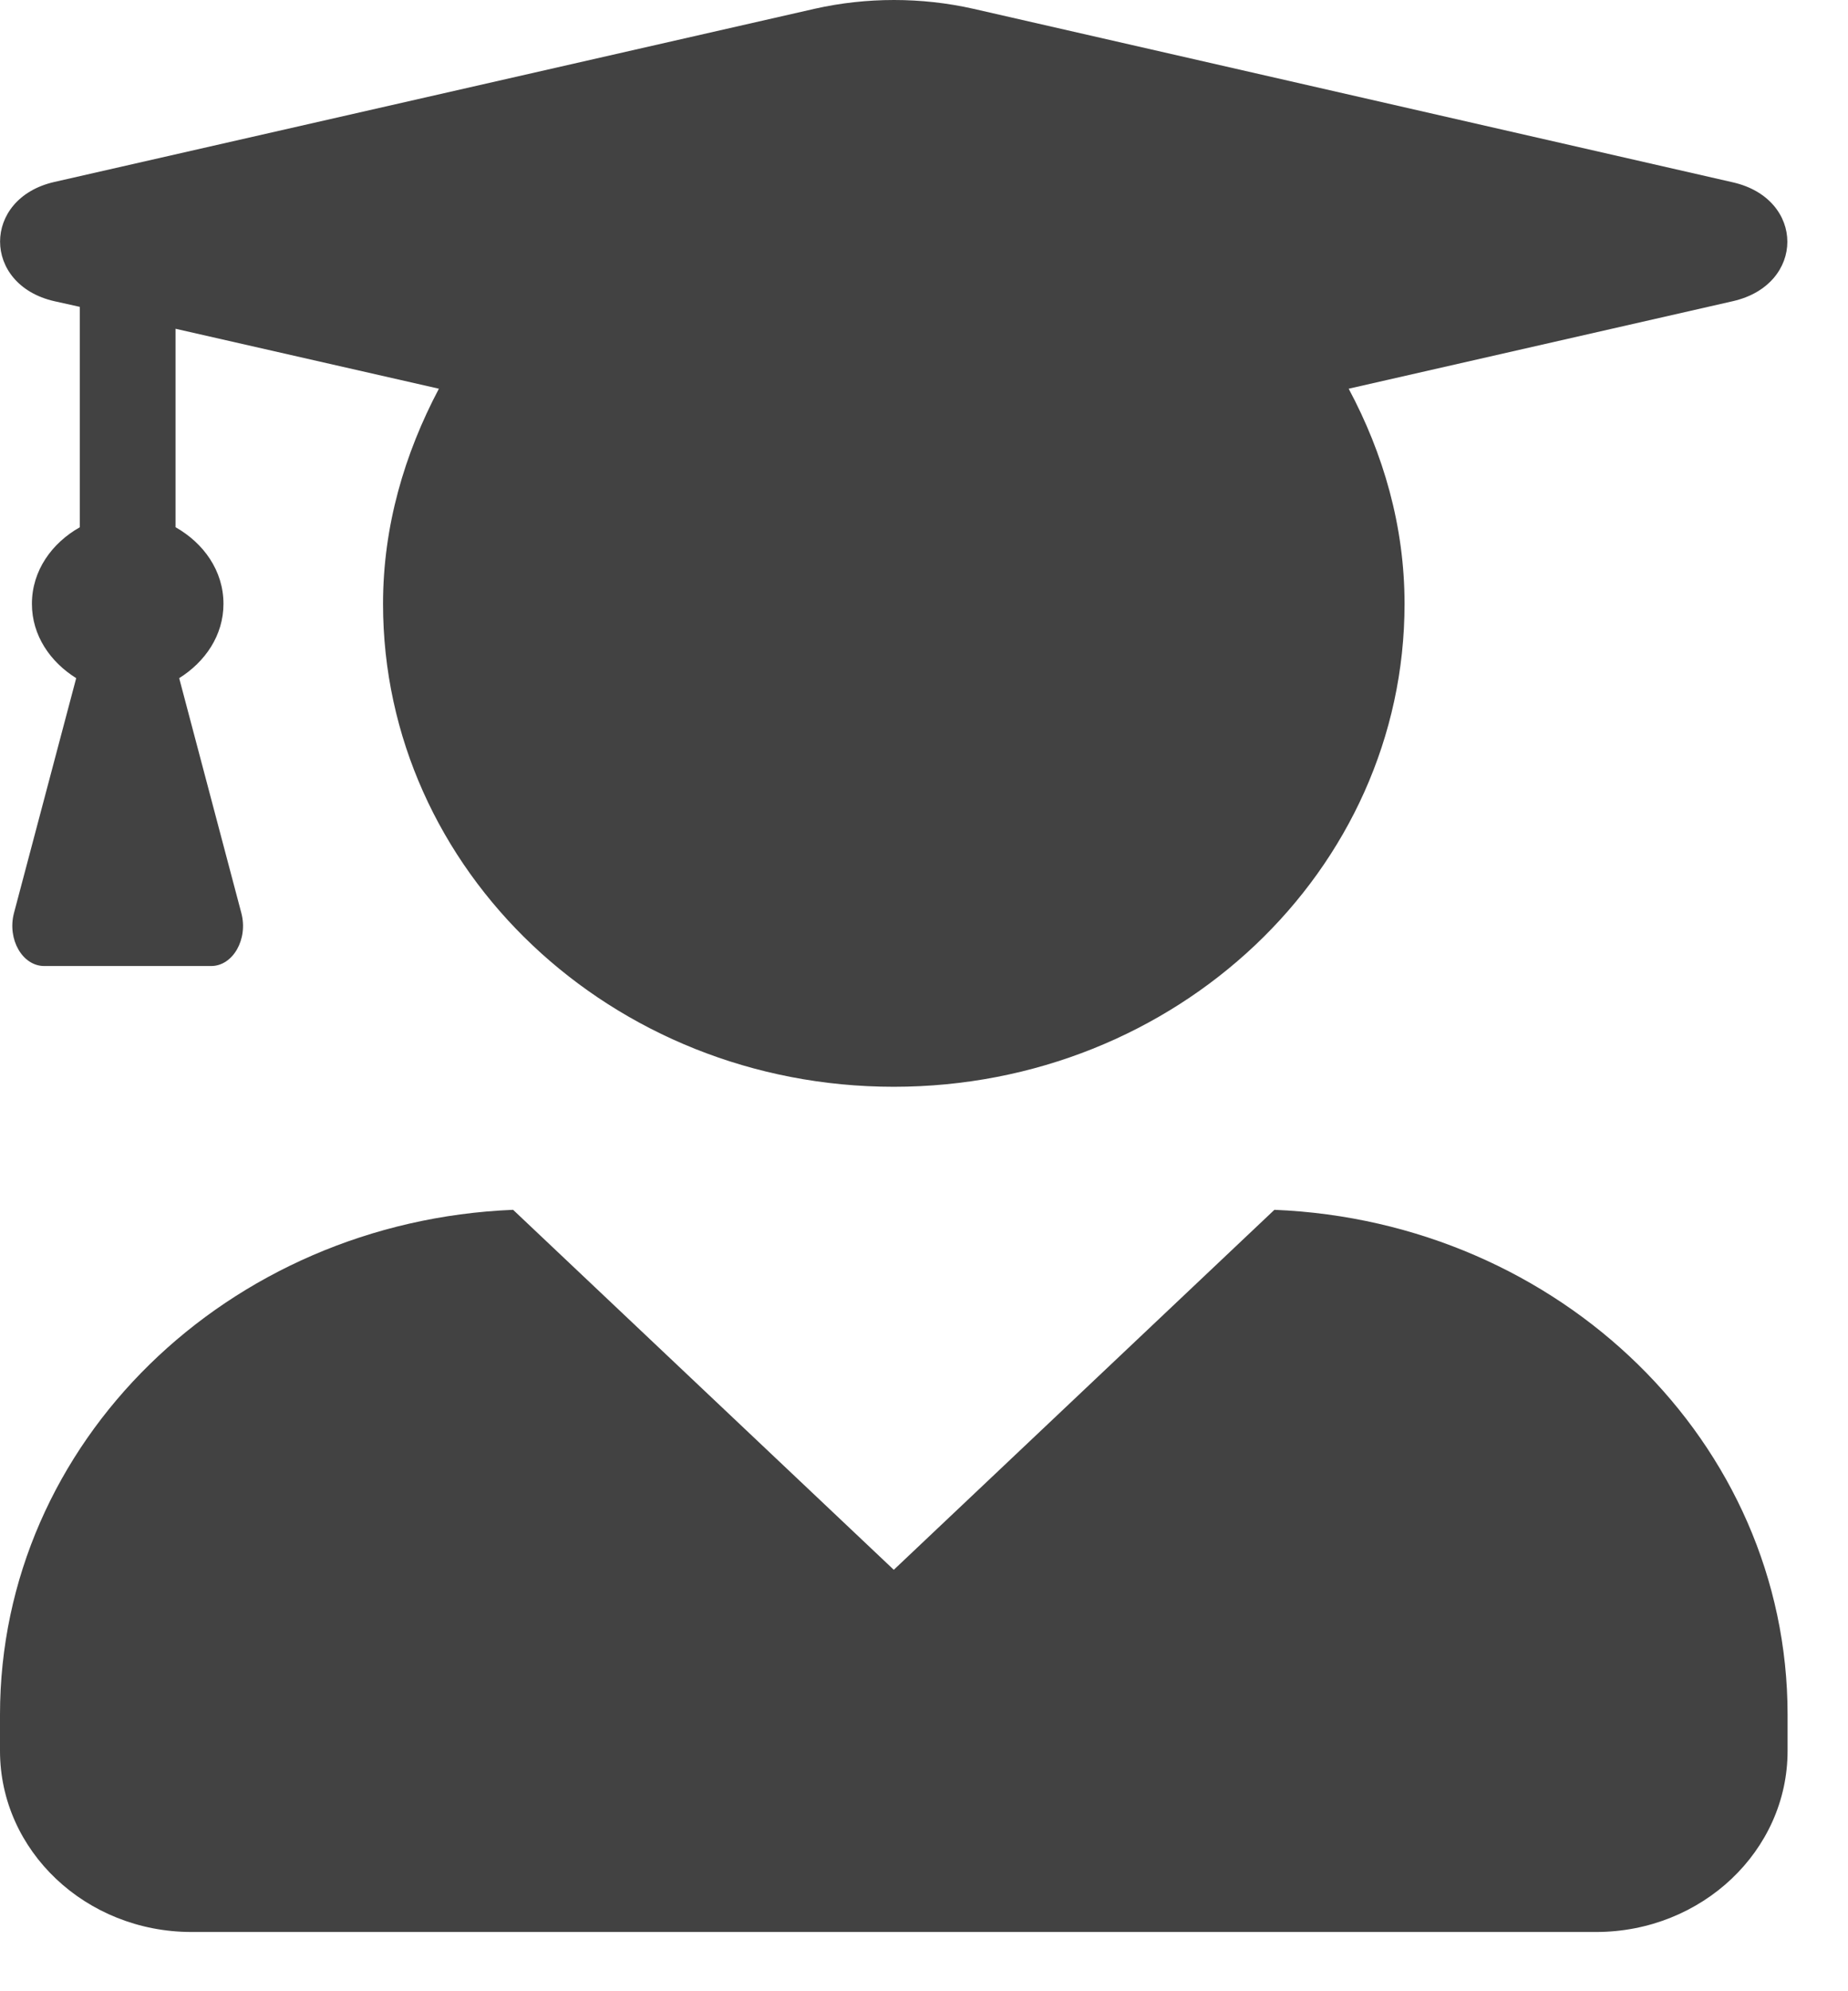<svg width="26" height="28" viewBox="0 0 26 28" fill="none" xmlns="http://www.w3.org/2000/svg">
<path d="M17.93 17.012L12.575 22.074L7.219 17.012C3.205 17.176 0 20.28 0 24.111V24.62C0 26.026 1.207 27.167 2.695 27.167H22.455C23.943 27.167 25.15 26.026 25.15 24.62V24.111C25.15 20.28 21.944 17.176 17.93 17.012V17.012ZM0.763 4.235L1.123 4.315V7.414C0.73 7.636 0.449 8.024 0.449 8.491C0.449 8.936 0.707 9.308 1.072 9.536L0.196 12.841C0.101 13.207 0.314 13.584 0.623 13.584H2.97C3.278 13.584 3.492 13.207 3.396 12.841L2.521 9.536C2.885 9.308 3.144 8.936 3.144 8.491C3.144 8.024 2.863 7.636 2.47 7.414V4.623L6.175 5.466C5.692 6.379 5.389 7.398 5.389 8.491C5.389 12.242 8.606 15.282 12.575 15.282C16.544 15.282 19.761 12.242 19.761 8.491C19.761 7.398 19.463 6.379 18.975 5.466L24.381 4.235C25.402 4.002 25.402 2.797 24.381 2.564L13.692 0.123C12.962 -0.041 12.193 -0.041 11.463 0.123L0.763 2.559C-0.253 2.792 -0.253 4.002 0.763 4.235V4.235Z" fill="#424242"/>
</svg>
